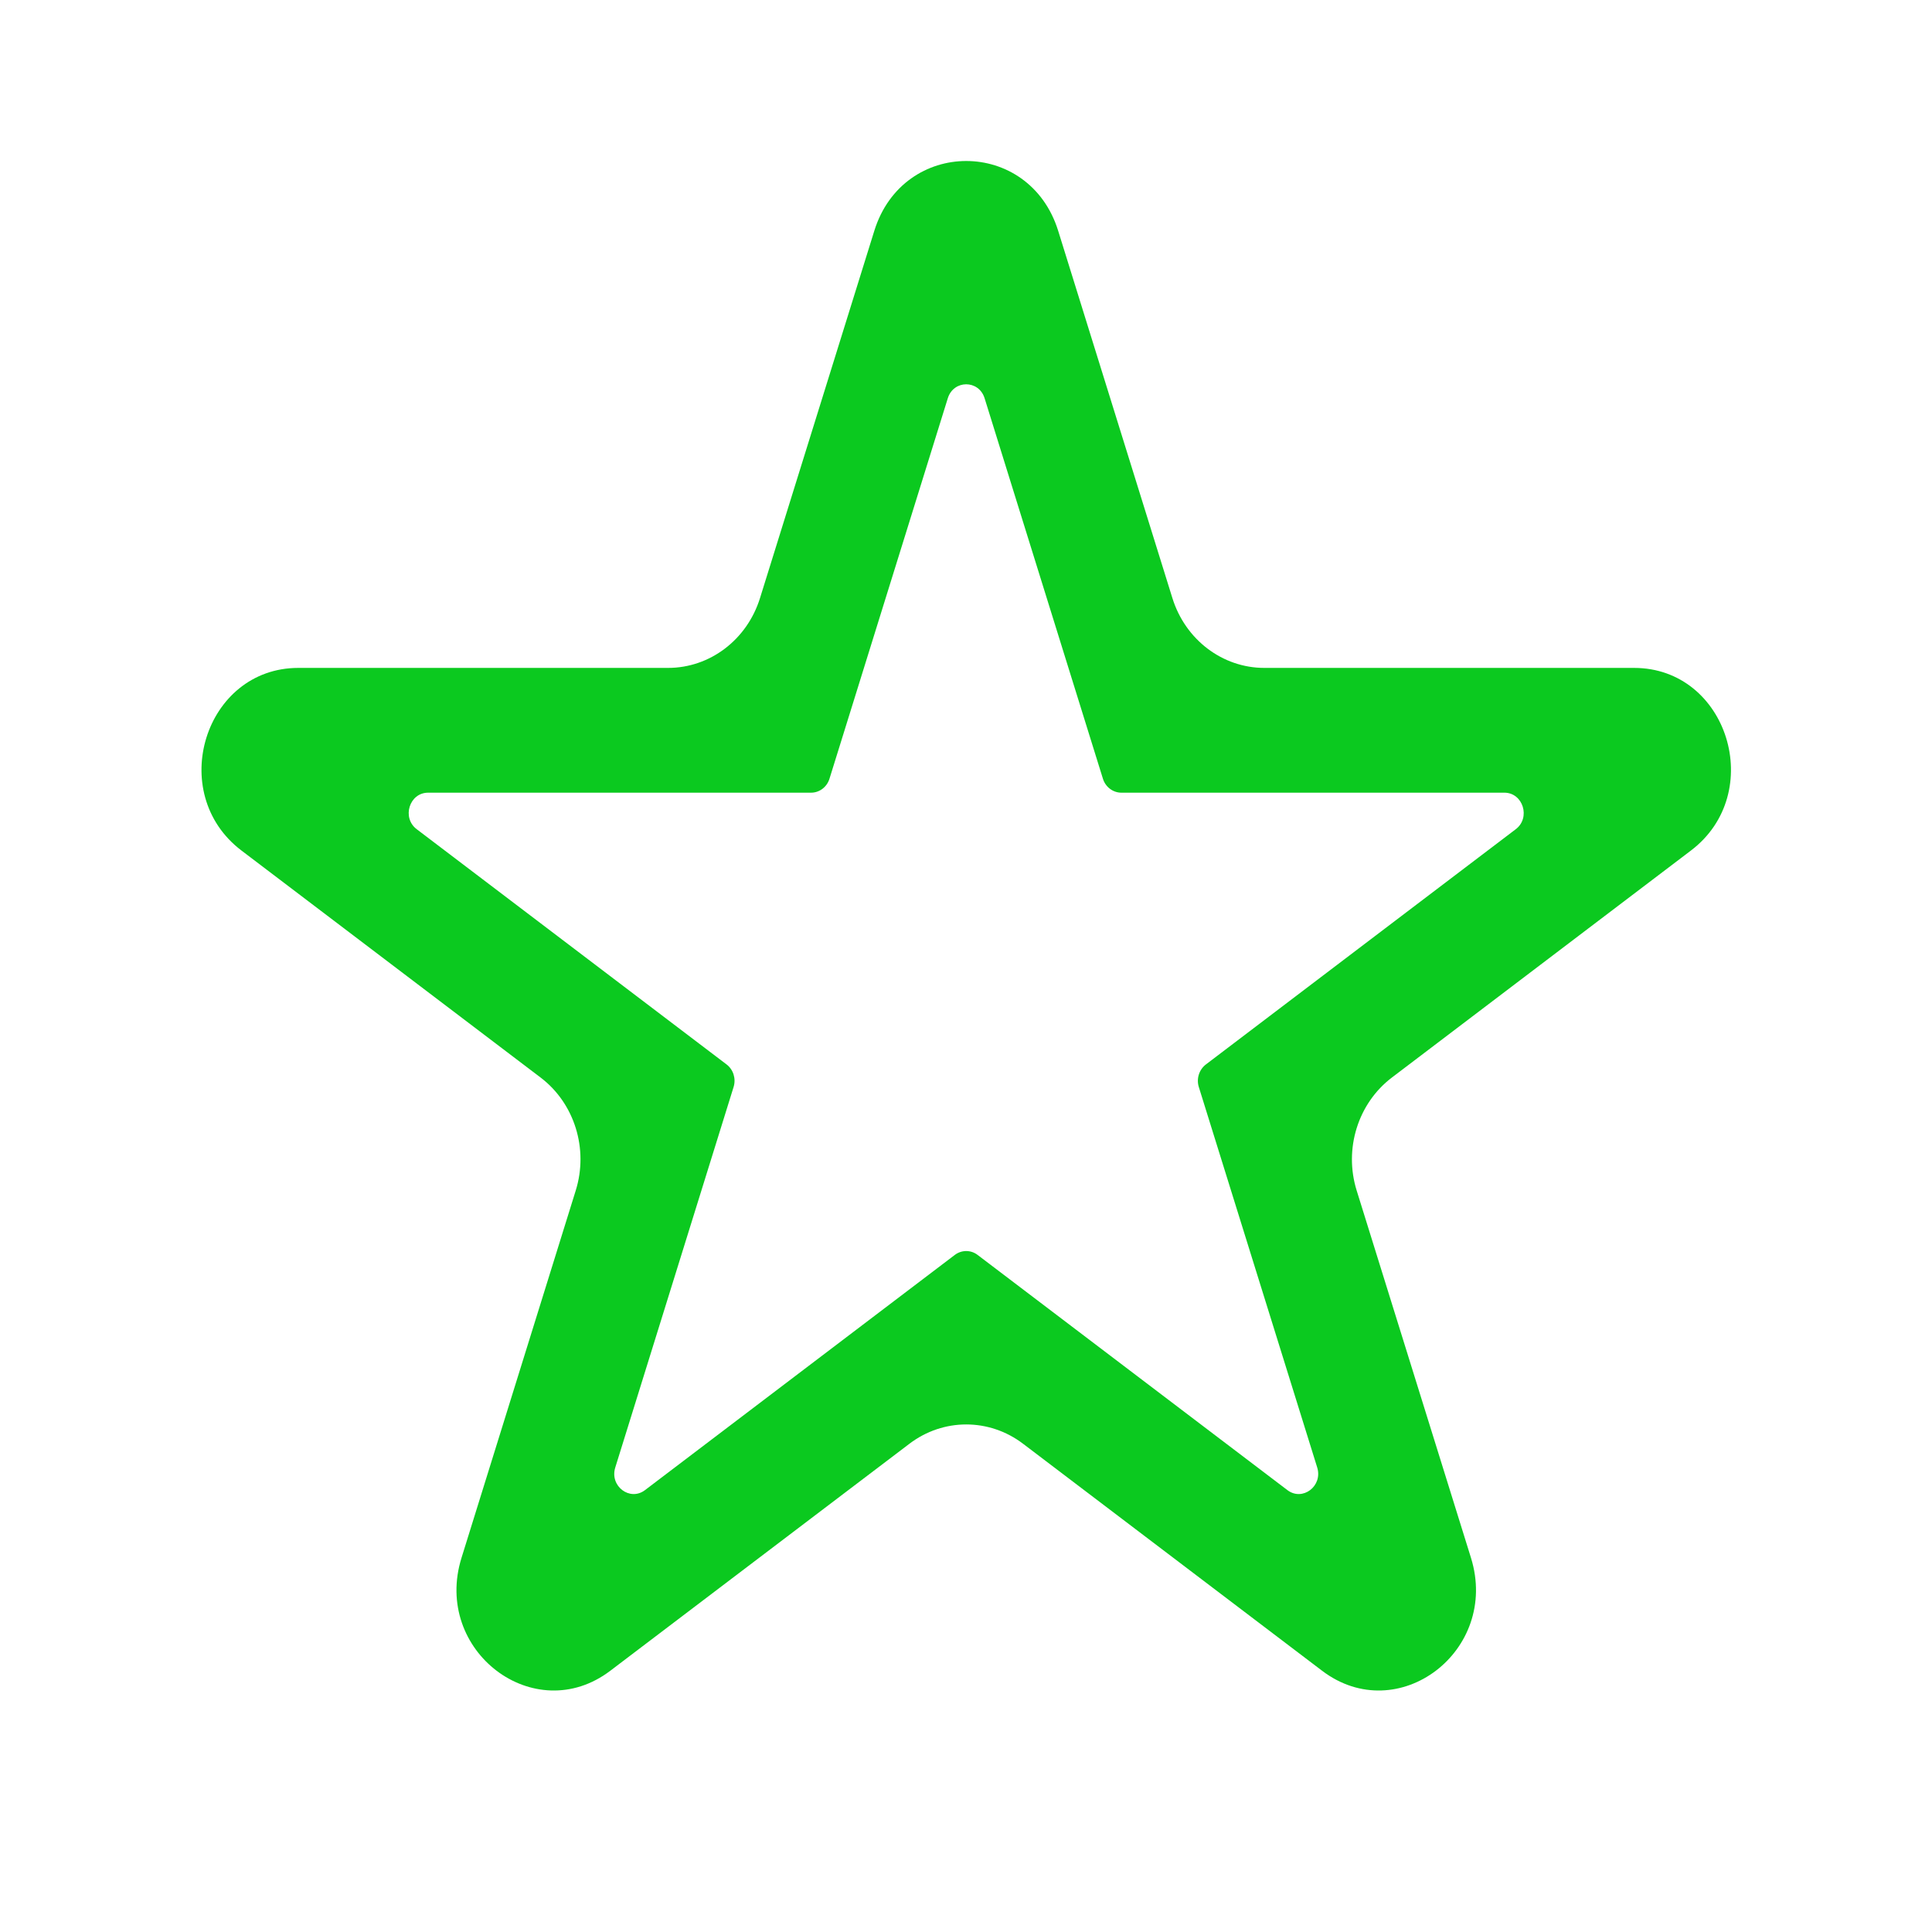 <svg width="24" height="24" viewBox="0 0 24 24" fill="none" xmlns="http://www.w3.org/2000/svg">
<path fill-rule="evenodd" clip-rule="evenodd" d="M13.145 2.867C12.785 1.711 11.22 1.711 10.861 2.867L9.441 7.43C9.28 7.947 8.819 8.297 8.299 8.297H3.706C2.543 8.297 2.059 9.852 3 10.566L6.716 13.386C7.137 13.706 7.313 14.272 7.152 14.789L5.733 19.352C5.373 20.508 6.64 21.469 7.581 20.755L11.297 17.935C11.718 17.615 12.288 17.615 12.709 17.935L16.424 20.755C17.366 21.469 18.632 20.508 18.273 19.352L16.853 14.789C16.692 14.272 16.869 13.706 17.29 13.386L21.005 10.566C21.947 9.852 21.463 8.297 20.299 8.297H15.706C15.186 8.297 14.725 7.947 14.564 7.43L13.145 2.867ZM13.93 9.847C13.826 9.847 13.733 9.777 13.701 9.674L12.231 4.947C12.159 4.716 11.846 4.716 11.774 4.947L10.304 9.674C10.272 9.777 10.18 9.847 10.075 9.847H5.318C5.085 9.847 4.988 10.159 5.177 10.301L9.026 13.223C9.11 13.287 9.145 13.4 9.113 13.503L7.643 18.23C7.571 18.461 7.824 18.653 8.012 18.511L11.861 15.589C11.946 15.525 12.06 15.525 12.144 15.589L15.993 18.511C16.181 18.653 16.434 18.461 16.363 18.23L14.892 13.503C14.86 13.4 14.896 13.287 14.98 13.223L18.829 10.301C19.017 10.159 18.92 9.847 18.688 9.847H13.93Z" fill="#0BC91F"/>
</svg>
